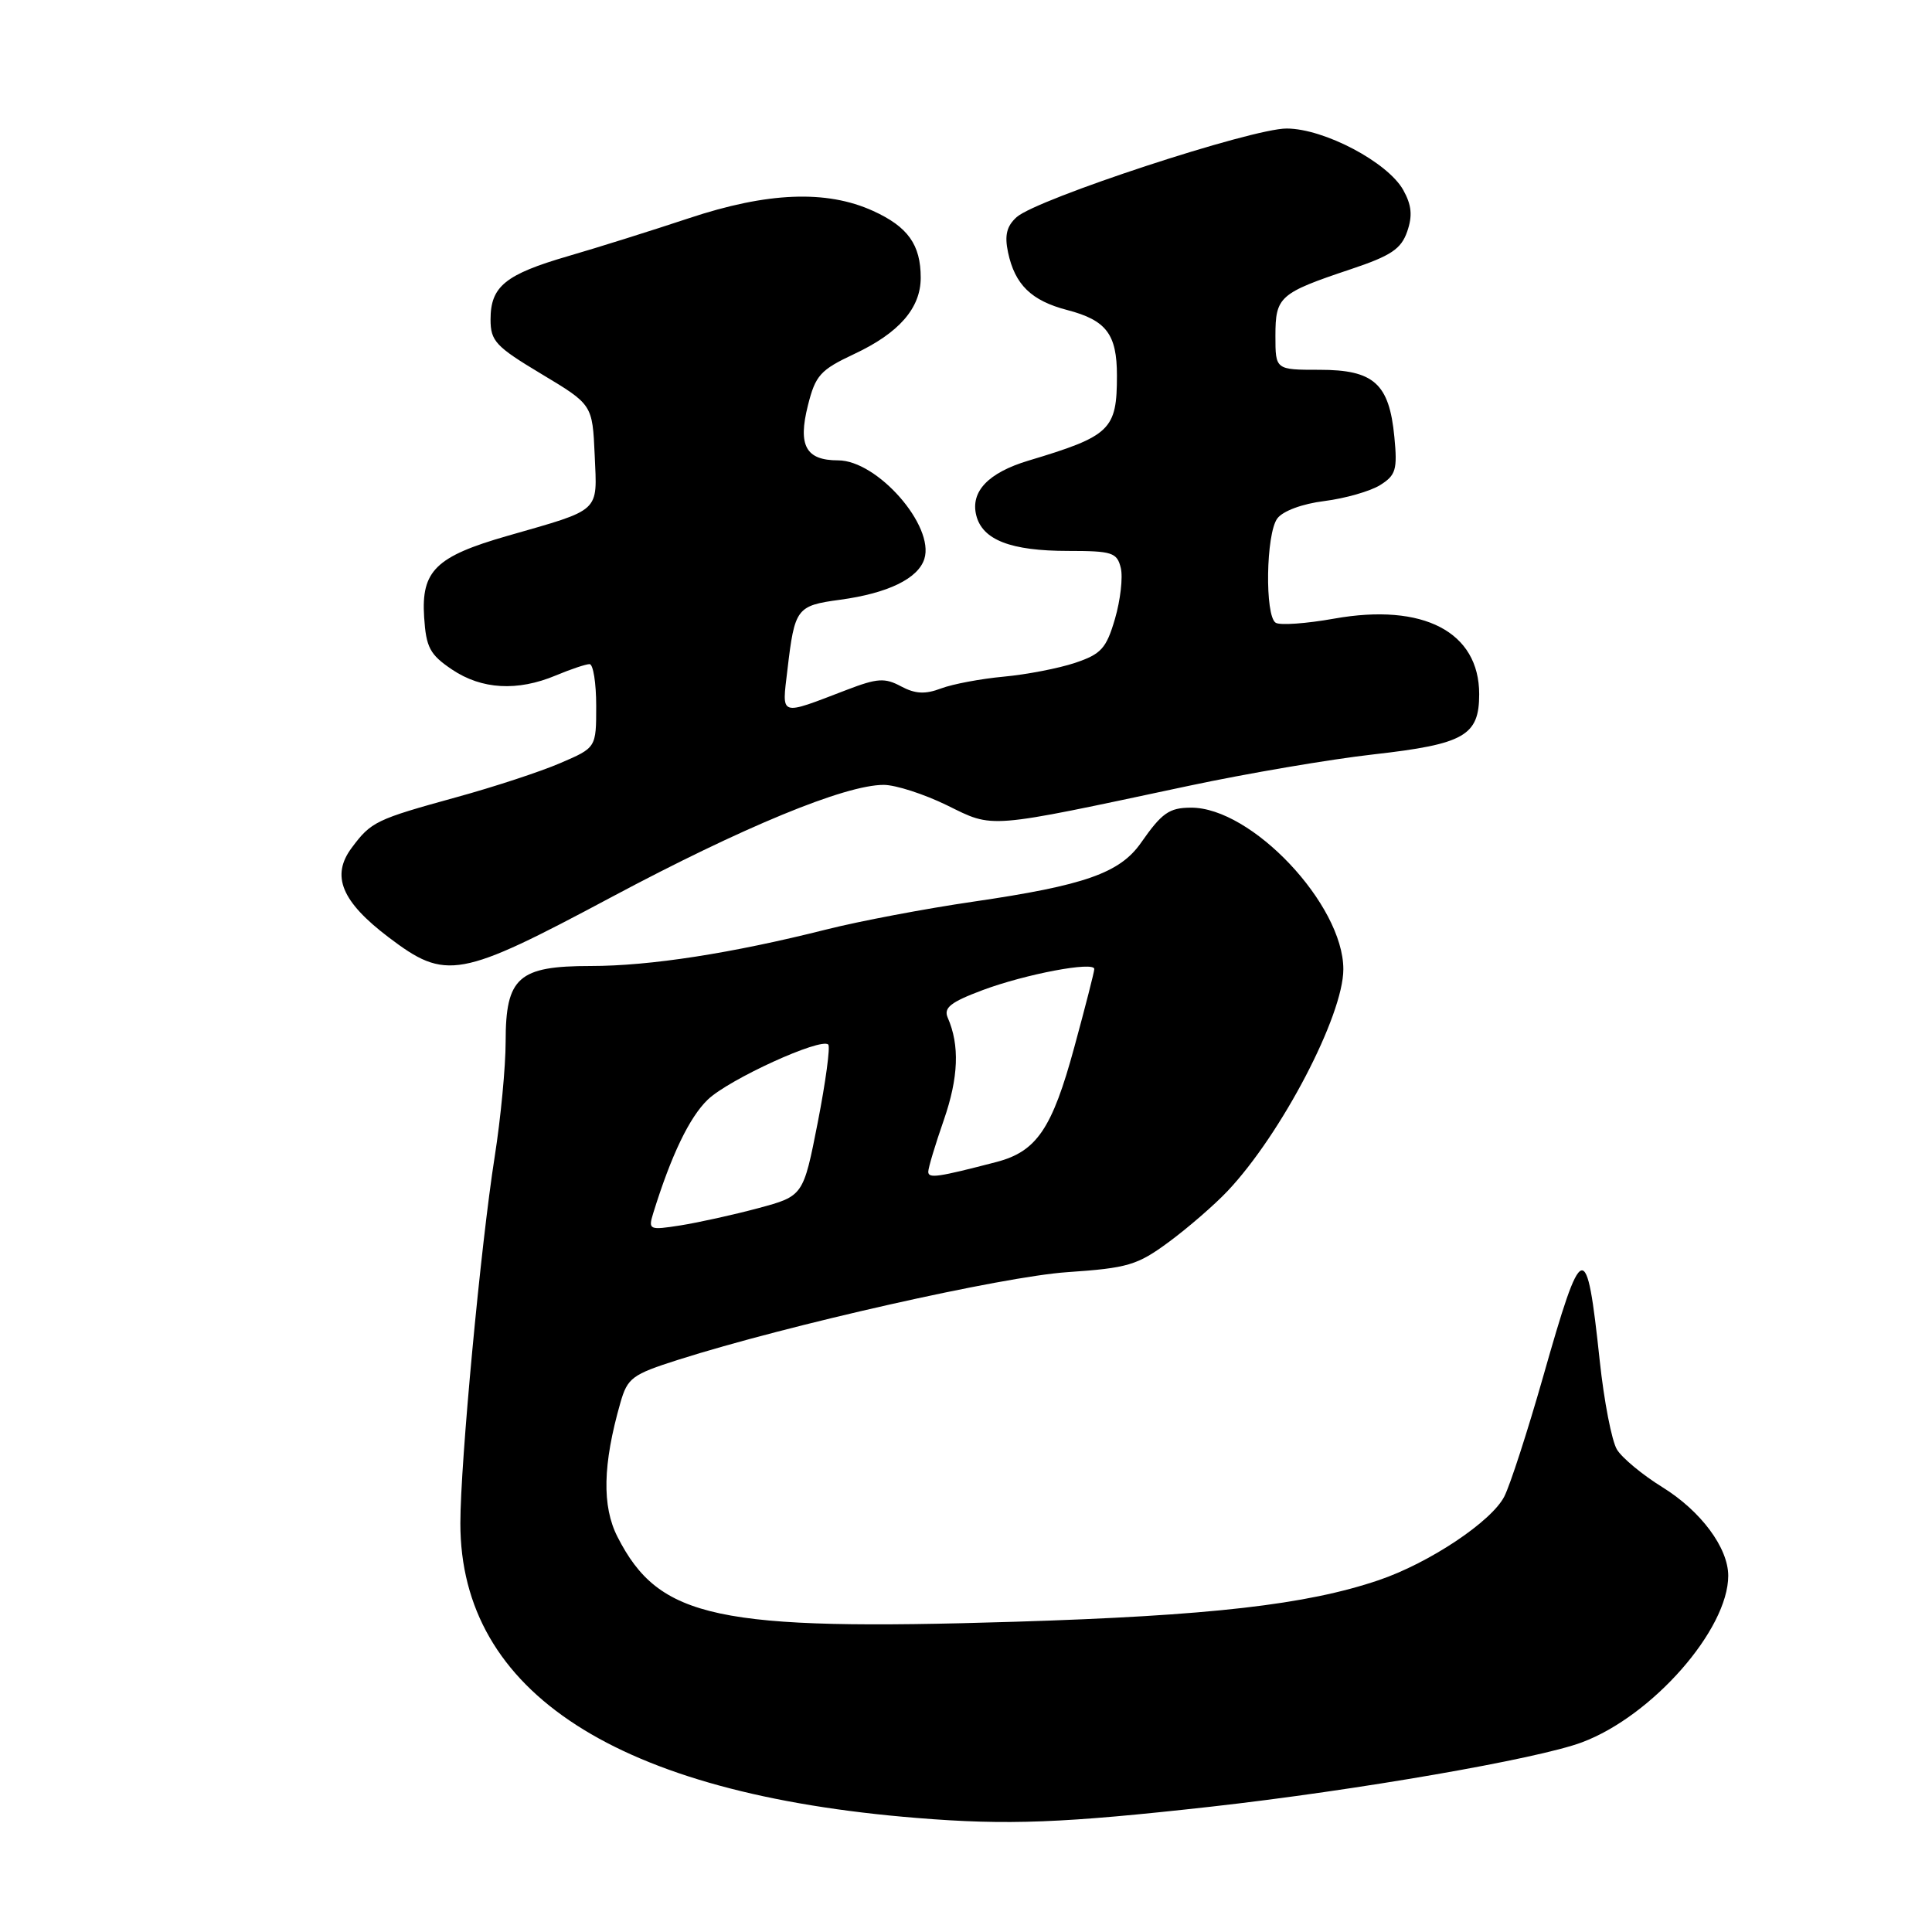 <?xml version="1.0" encoding="UTF-8" standalone="no"?>
<!DOCTYPE svg PUBLIC "-//W3C//DTD SVG 1.1//EN" "http://www.w3.org/Graphics/SVG/1.1/DTD/svg11.dtd" >
<svg xmlns="http://www.w3.org/2000/svg" xmlns:xlink="http://www.w3.org/1999/xlink" version="1.1" viewBox="0 0 256 256">
 <g >
 <path fill="currentColor"
d=" M 160.50 239.39 C 179.74 237.23 203.72 233.08 209.61 230.87 C 218.95 227.38 229.01 215.91 229.00 208.78 C 228.99 205.08 225.37 200.21 220.26 197.05 C 217.64 195.43 214.94 193.19 214.26 192.08 C 213.57 190.96 212.54 185.65 211.97 180.28 C 210.22 163.92 209.69 164.08 204.45 182.50 C 202.41 189.65 200.11 196.76 199.33 198.29 C 197.64 201.61 189.38 207.11 182.69 209.38 C 173.13 212.63 160.38 214.09 134.48 214.89 C 94.98 216.11 87.35 214.49 81.82 203.64 C 79.75 199.58 79.87 194.04 82.20 185.89 C 83.15 182.57 83.74 182.13 89.86 180.18 C 104.35 175.57 132.82 169.16 141.39 168.57 C 149.46 168.02 150.70 167.65 154.89 164.56 C 157.42 162.69 160.92 159.66 162.65 157.83 C 169.79 150.28 178.00 134.56 178.00 128.43 C 178.00 119.86 165.83 106.96 157.79 107.02 C 154.92 107.03 153.95 107.72 151.19 111.67 C 148.39 115.68 143.72 117.32 129.00 119.47 C 122.67 120.39 113.90 122.05 109.50 123.16 C 96.96 126.32 86.13 128.00 78.25 128.00 C 68.69 128.00 67.00 129.50 67.00 138.01 C 67.00 141.32 66.35 148.18 65.55 153.26 C 63.70 165.00 61.00 193.86 61.00 201.85 C 61.00 224.27 81.80 237.69 121.50 240.89 C 133.54 241.87 140.85 241.58 160.50 239.39 Z  M 80.99 118.89 C 98.42 109.59 111.97 104.00 117.09 104.00 C 118.67 104.00 122.44 105.22 125.47 106.70 C 131.74 109.78 130.49 109.88 157.50 104.13 C 165.20 102.49 176.22 100.61 182.00 99.96 C 194.04 98.60 196.00 97.48 196.00 91.98 C 196.00 83.73 188.60 79.87 176.79 81.97 C 173.10 82.63 169.61 82.88 169.04 82.52 C 167.58 81.62 167.74 70.73 169.25 68.70 C 169.98 67.71 172.57 66.75 175.50 66.39 C 178.25 66.04 181.57 65.09 182.87 64.28 C 184.96 62.97 185.18 62.24 184.76 57.89 C 184.08 50.83 182.05 49.00 174.85 49.00 C 169.00 49.00 169.00 49.00 169.00 44.51 C 169.00 39.30 169.52 38.84 178.99 35.67 C 184.32 33.89 185.66 32.99 186.46 30.68 C 187.19 28.58 187.05 27.18 185.94 25.18 C 183.87 21.49 175.47 17.05 170.50 17.03 C 165.90 17.00 137.40 26.36 134.71 28.77 C 133.39 29.96 133.09 31.18 133.57 33.44 C 134.48 37.72 136.65 39.84 141.41 41.08 C 146.59 42.43 148.00 44.28 148.00 49.76 C 148.00 56.96 147.16 57.77 136.26 61.04 C 130.95 62.64 128.57 65.13 129.36 68.29 C 130.18 71.55 133.93 73.00 141.53 73.00 C 147.37 73.00 148.01 73.21 148.51 75.25 C 148.81 76.49 148.46 79.53 147.74 82.00 C 146.59 85.93 145.91 86.67 142.46 87.83 C 140.28 88.56 136.03 89.38 133.00 89.66 C 129.97 89.94 126.24 90.64 124.70 91.22 C 122.59 92.02 121.28 91.95 119.40 90.95 C 117.25 89.79 116.24 89.86 112.20 91.41 C 103.15 94.87 103.60 95.03 104.34 88.74 C 105.30 80.57 105.55 80.25 111.32 79.47 C 117.65 78.61 121.65 76.67 122.48 74.06 C 123.87 69.69 116.26 61.00 111.05 61.00 C 106.78 61.00 105.71 59.05 107.05 53.73 C 108.05 49.73 108.69 49.02 113.18 46.91 C 119.12 44.13 122.00 40.83 122.00 36.80 C 122.00 32.42 120.30 30.04 115.67 27.94 C 109.51 25.14 101.69 25.45 91.27 28.92 C 86.45 30.52 79.27 32.78 75.31 33.93 C 66.95 36.36 65.00 37.95 65.00 42.33 C 65.00 45.20 65.68 45.92 71.75 49.56 C 78.50 53.61 78.50 53.61 78.80 60.31 C 79.13 67.99 79.76 67.41 67.19 71.02 C 57.75 73.73 55.80 75.64 56.20 81.77 C 56.46 85.80 56.96 86.74 59.90 88.72 C 63.83 91.36 68.56 91.63 73.65 89.50 C 75.63 88.67 77.64 88.00 78.12 88.00 C 78.60 88.00 79.00 90.49 79.00 93.54 C 79.00 99.07 79.00 99.07 74.25 101.11 C 71.64 102.24 65.45 104.27 60.50 105.63 C 49.80 108.58 49.18 108.88 46.61 112.33 C 43.83 116.04 45.24 119.46 51.51 124.21 C 59.10 129.96 60.83 129.65 80.99 118.89 Z  M 86.55 160.77 C 88.93 153.09 91.35 148.04 93.79 145.70 C 96.60 143.01 108.78 137.45 109.75 138.41 C 110.03 138.70 109.41 143.33 108.36 148.71 C 106.44 158.48 106.44 158.48 100.47 160.09 C 97.19 160.97 92.55 161.99 90.18 162.37 C 86.02 163.02 85.88 162.96 86.55 160.77 Z  M 123.00 155.26 C 123.00 154.74 123.93 151.66 125.06 148.41 C 127.01 142.79 127.18 138.50 125.58 134.85 C 125.01 133.53 125.95 132.79 130.22 131.19 C 135.90 129.07 145.00 127.35 145.00 128.40 C 145.00 128.75 143.81 133.41 142.35 138.76 C 139.42 149.54 137.37 152.57 132.07 153.96 C 124.24 156.00 123.00 156.18 123.00 155.26 Z "/>
</g>
</svg>